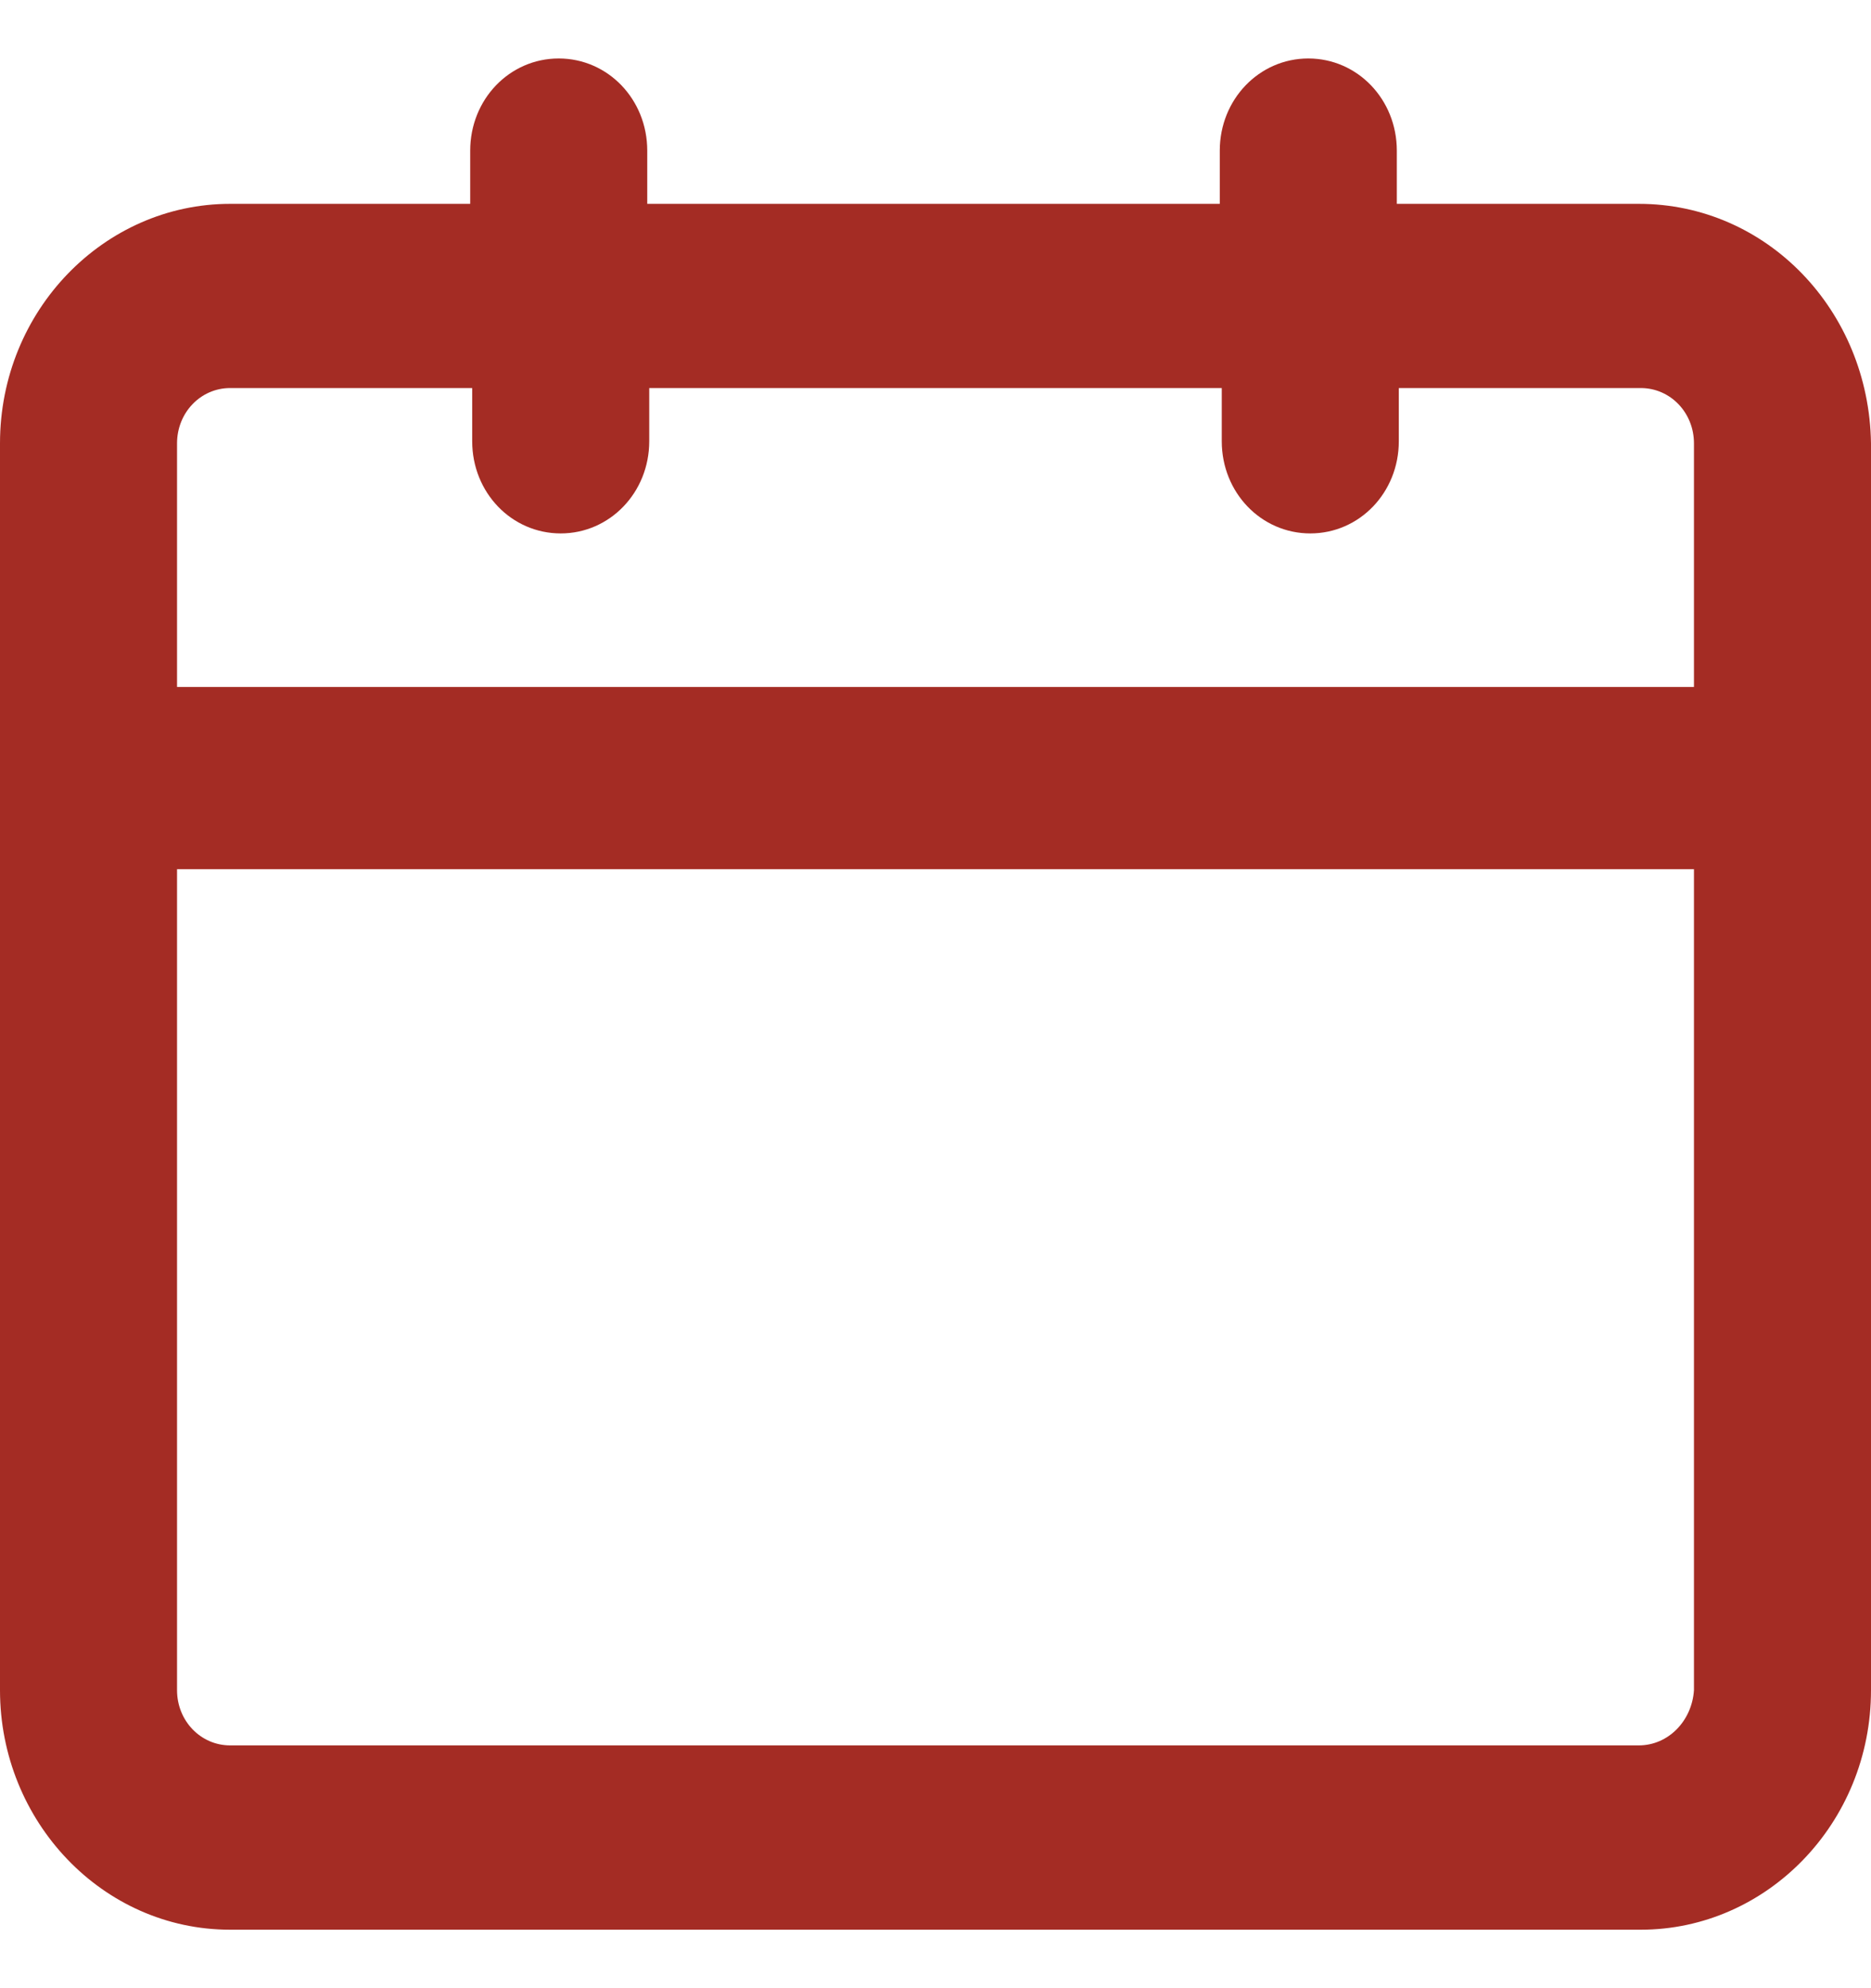 <svg width="16" height="17" viewBox="0 0 16 17" fill="none" xmlns="http://www.w3.org/2000/svg">
<path d="M14.015 1.743H11.945V1.288C11.945 0.85 11.609 0.5 11.188 0.5C10.768 0.5 10.431 0.85 10.431 1.288V1.743H5.535V1.288C5.535 0.85 5.199 0.5 4.778 0.5C4.357 0.5 4.021 0.85 4.021 1.288V1.743H1.968C0.892 1.743 0 2.653 0 3.791V14.452C0 15.572 0.875 16.5 1.968 16.5H14.031C15.108 16.5 16 15.59 16 14.452V3.791C15.983 2.653 15.108 1.743 14.015 1.743H14.015ZM1.968 3.318H4.038V3.773C4.038 4.211 4.374 4.561 4.795 4.561C5.215 4.561 5.552 4.211 5.552 3.773V3.318H10.448L10.448 3.773C10.448 4.211 10.784 4.561 11.205 4.561C11.626 4.561 11.962 4.211 11.962 3.773V3.318H14.031C14.284 3.318 14.486 3.528 14.486 3.791V5.874H1.514V3.791C1.514 3.528 1.716 3.318 1.968 3.318L1.968 3.318ZM14.015 14.924H1.968C1.716 14.924 1.514 14.714 1.514 14.452V7.432H14.486V14.452C14.469 14.714 14.267 14.924 14.014 14.924H14.015Z" fill="#A42C24"/>
</svg>
